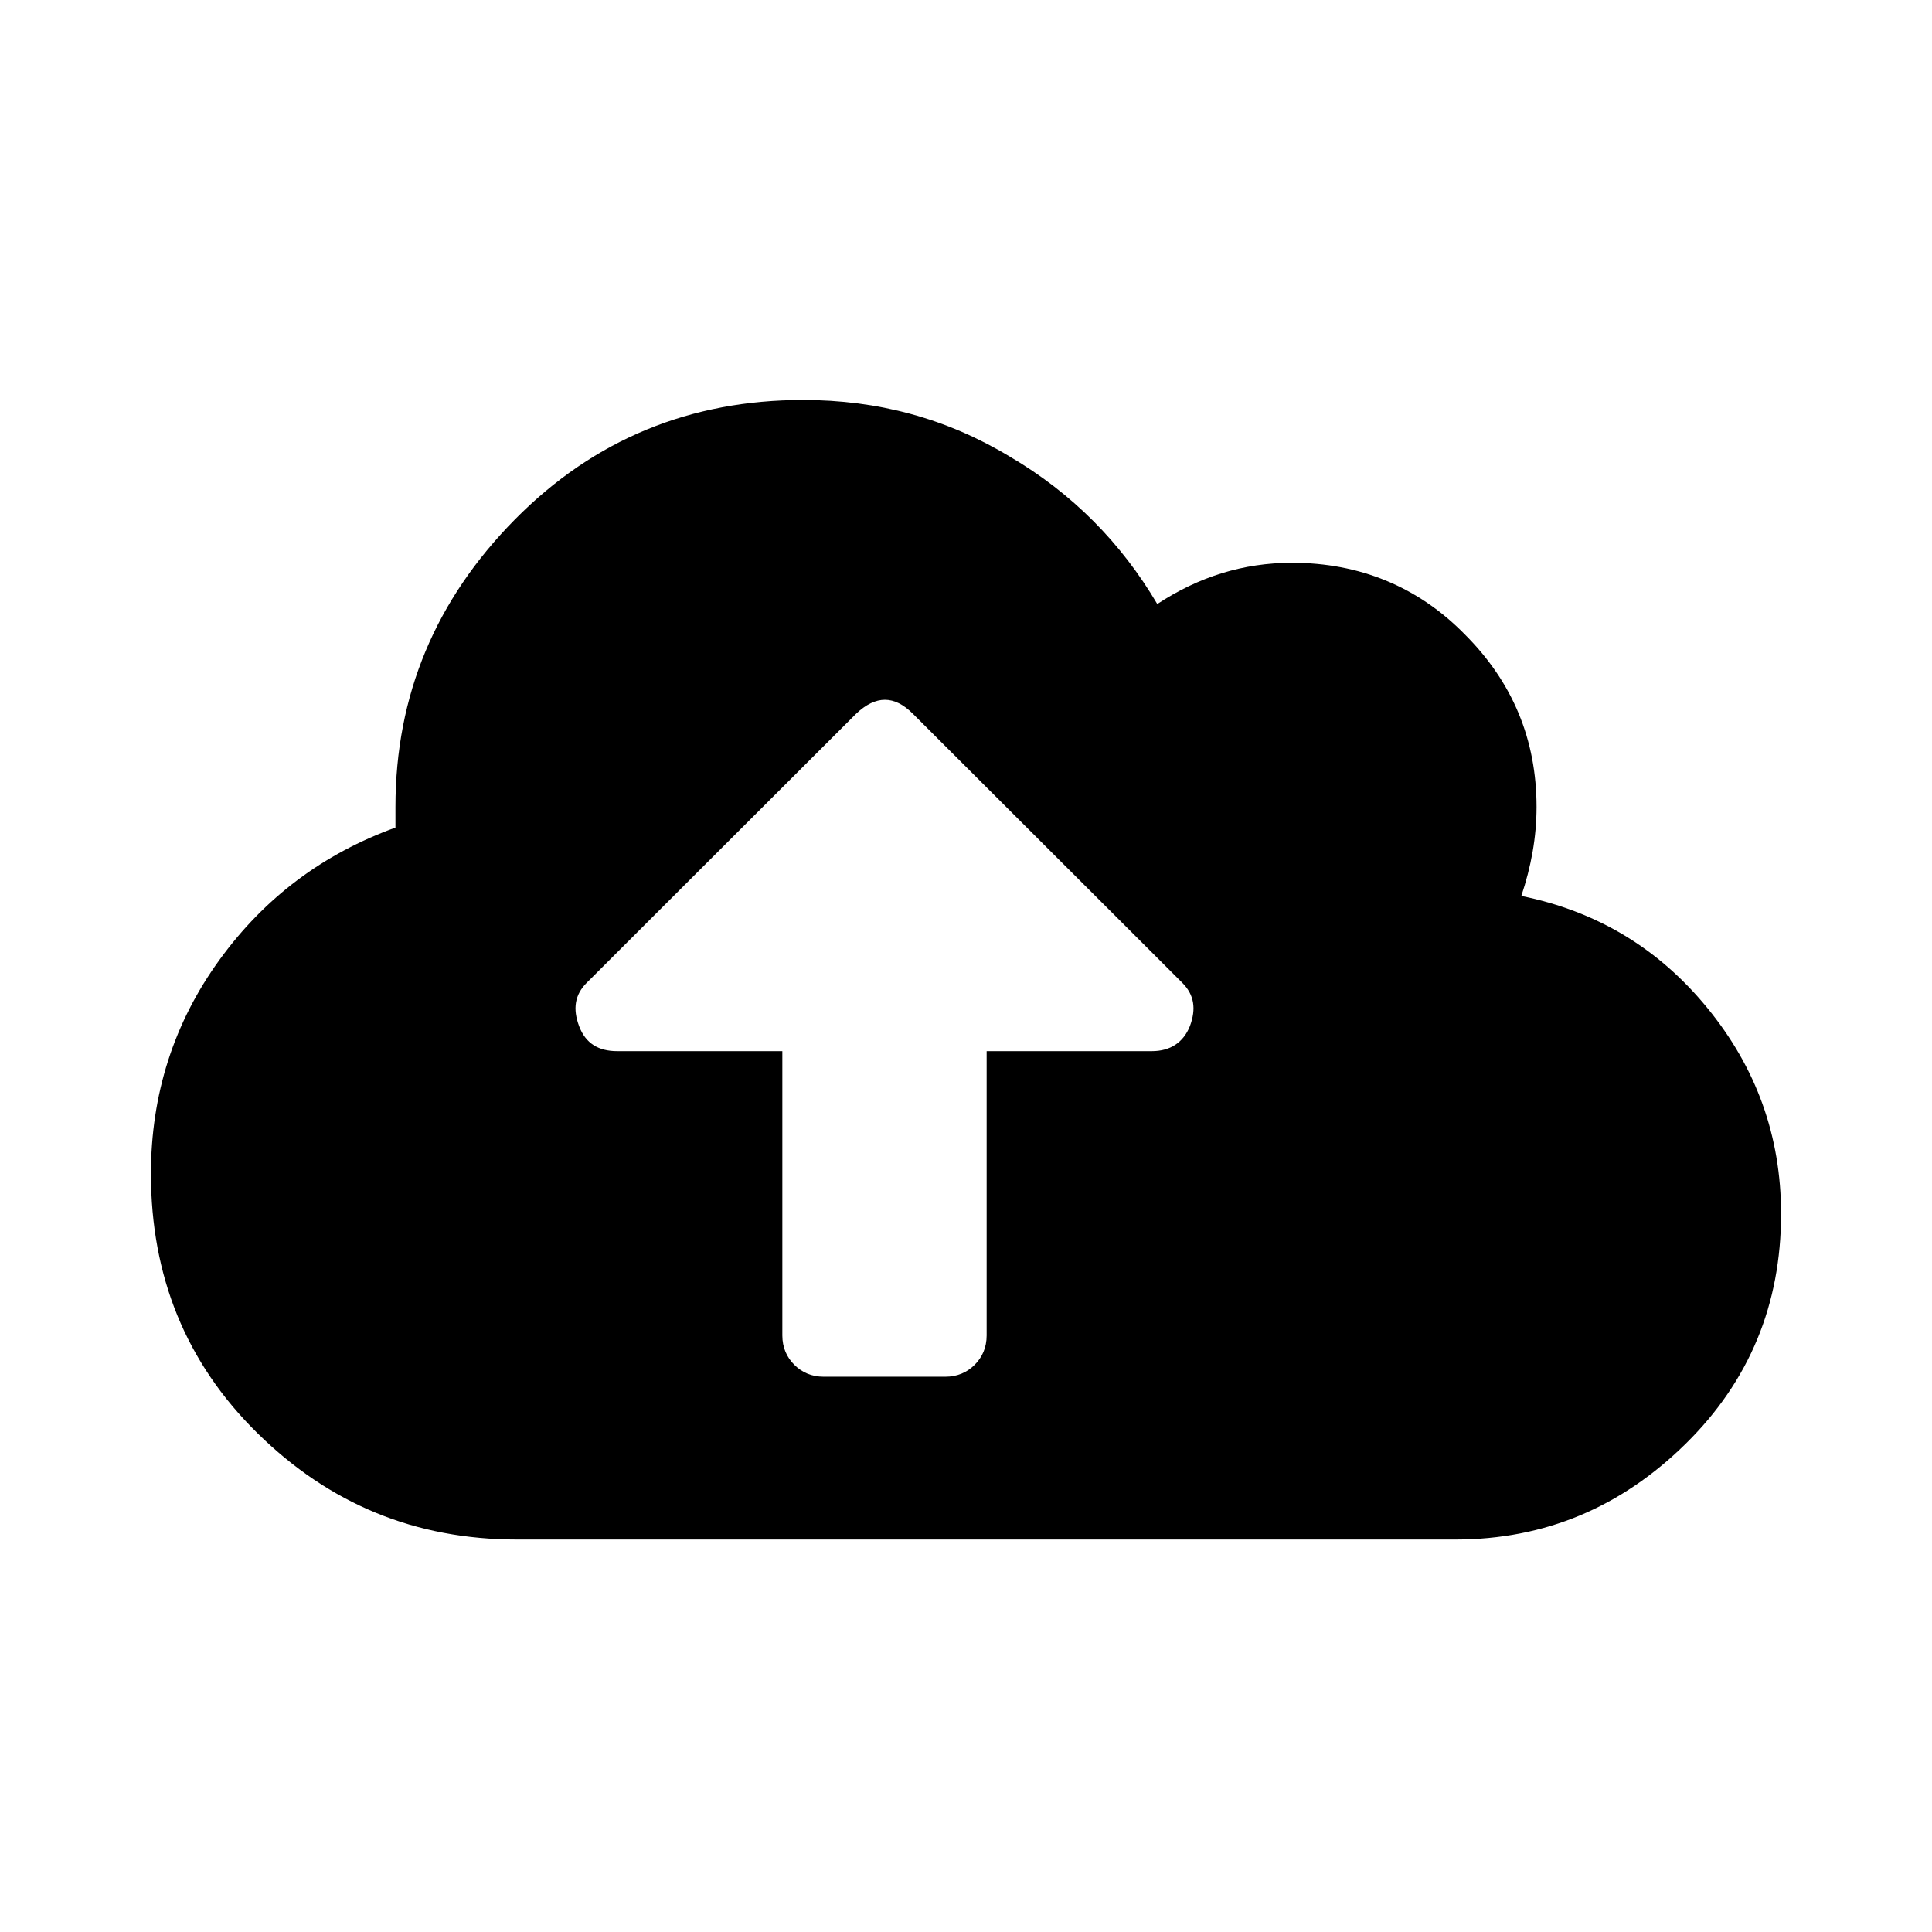 <svg width="256" height="256" viewBox="0 0 256 256" fill="none" xmlns="http://www.w3.org/2000/svg">
<path d="M203.6 106.927C203.6 110.953 202.88 114.836 201.584 118.719C211.52 120.732 219.728 125.621 226.208 133.531C232.688 141.44 236 150.5 236 160.853C236 172.789 231.824 182.999 223.328 191.34C214.832 199.681 204.752 203.995 192.8 203.995H68.528C54.992 203.995 43.616 199.249 34.112 189.902C24.608 180.555 20 169.05 20 155.533C20 145.035 23.024 135.544 29.072 127.203C35.12 118.863 42.896 113.11 52.4 109.659V106.927C52.4 92.115 57.728 79.46 68.24 68.819C78.752 58.177 91.568 53 106.4 53C116.336 53 125.408 55.445 133.76 60.478C142.112 65.367 148.592 71.982 153.344 80.035C158.816 76.44 164.72 74.571 171.2 74.571C180.128 74.571 187.904 77.734 194.096 84.062C200.432 90.389 203.6 98.011 203.6 106.927ZM152.624 139.283C155.072 139.283 156.8 138.132 157.664 135.975C158.528 133.674 158.24 131.805 156.656 130.223L120.944 94.559C118.496 92.115 116.048 92.115 113.456 94.559L77.744 130.223C76.16 131.805 75.872 133.674 76.736 135.975C77.6 138.276 79.328 139.283 81.776 139.283H103.664V176.96C103.664 178.541 104.24 179.836 105.248 180.842C106.256 181.849 107.552 182.424 109.136 182.424H125.264C126.848 182.424 128.144 181.849 129.152 180.842C130.16 179.836 130.736 178.541 130.736 176.96V139.283H152.624Z" fill="currentColor"/>
</svg>
